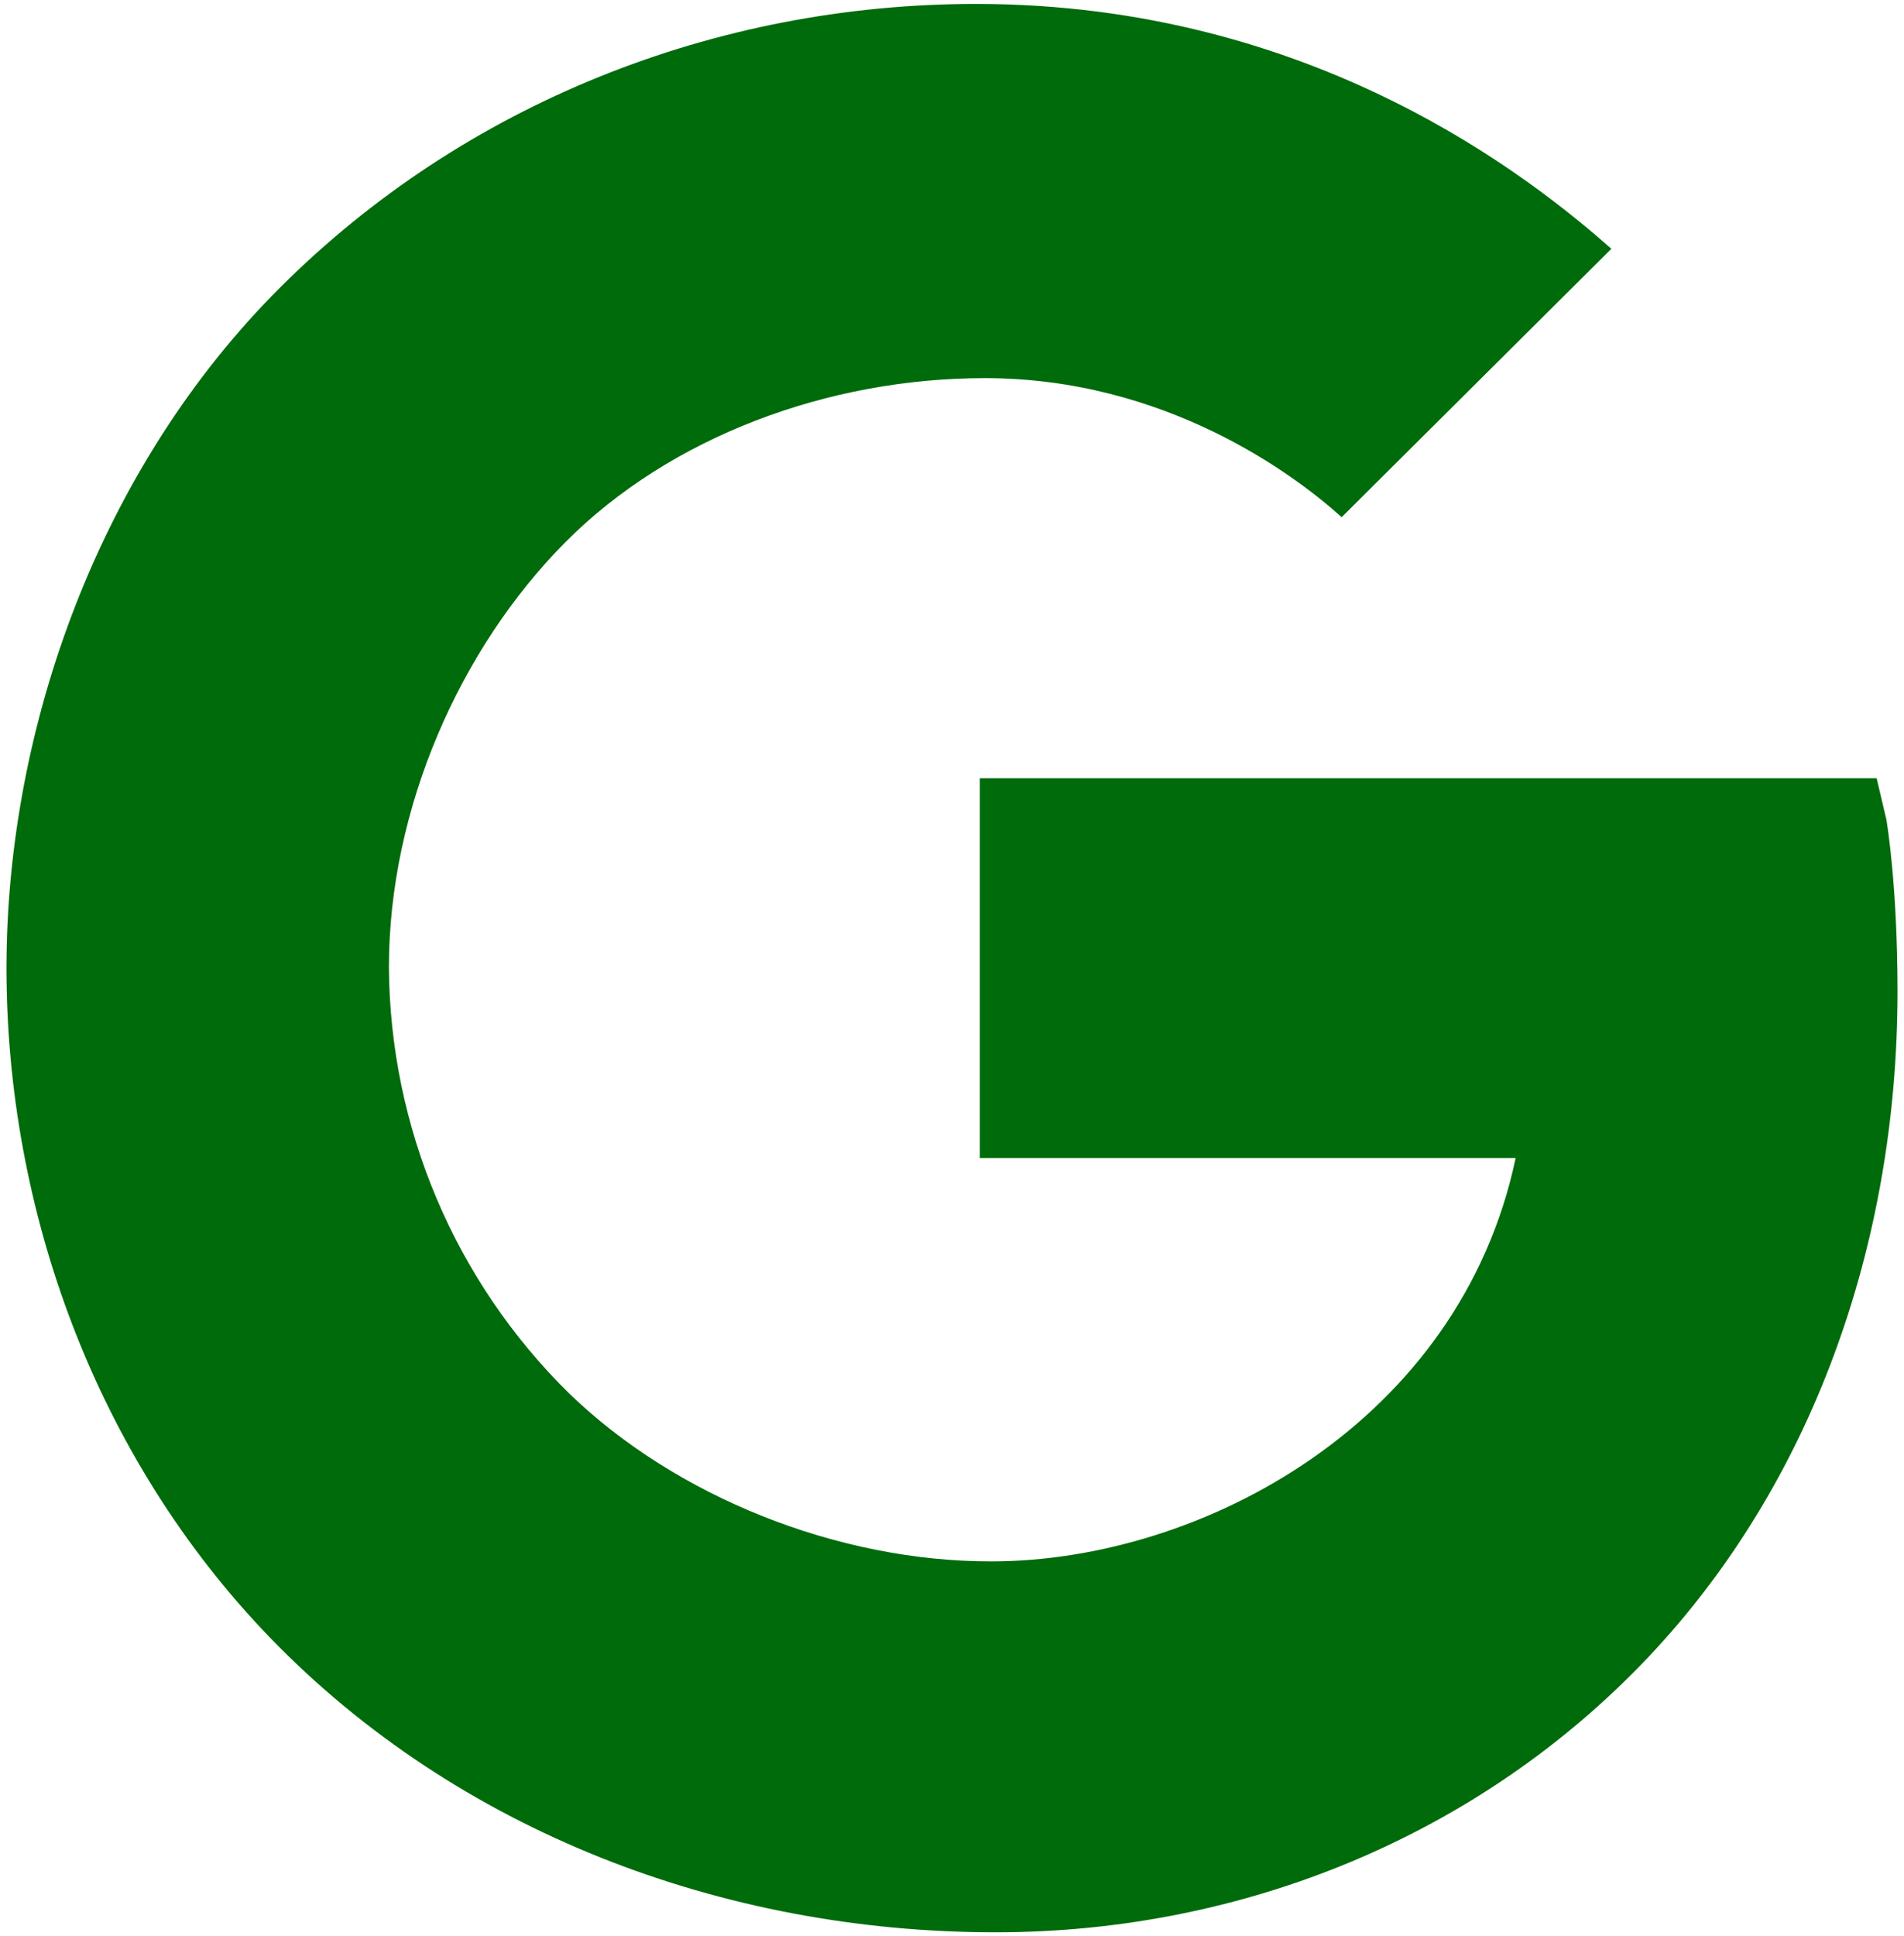 <svg width="242" height="246" viewBox="0 0 242 246" fill="none" xmlns="http://www.w3.org/2000/svg">
<path d="M239.759 104.122L238.523 98.877H124.533V147.123H192.641C185.57 180.701 152.757 198.376 125.955 198.376C106.453 198.376 85.896 190.173 72.29 176.988C65.111 169.92 59.397 161.506 55.474 152.227C51.552 142.948 49.498 132.986 49.431 122.912C49.431 102.591 58.563 82.263 71.852 68.892C85.141 55.521 105.212 48.04 125.167 48.04C148.021 48.04 164.4 60.175 170.525 65.709L204.809 31.606C194.752 22.769 167.123 0.5 124.062 0.5C90.84 0.5 58.984 13.226 35.698 36.435C12.719 59.289 0.824 92.337 0.824 123C0.824 153.663 12.079 185.059 34.348 208.094C58.142 232.659 91.841 245.5 126.54 245.5C158.111 245.5 188.036 233.13 209.364 210.686C230.331 188.592 241.176 158.022 241.176 125.975C241.176 112.484 239.82 104.472 239.759 104.122Z" fill="#006B0A"/>
</svg>
